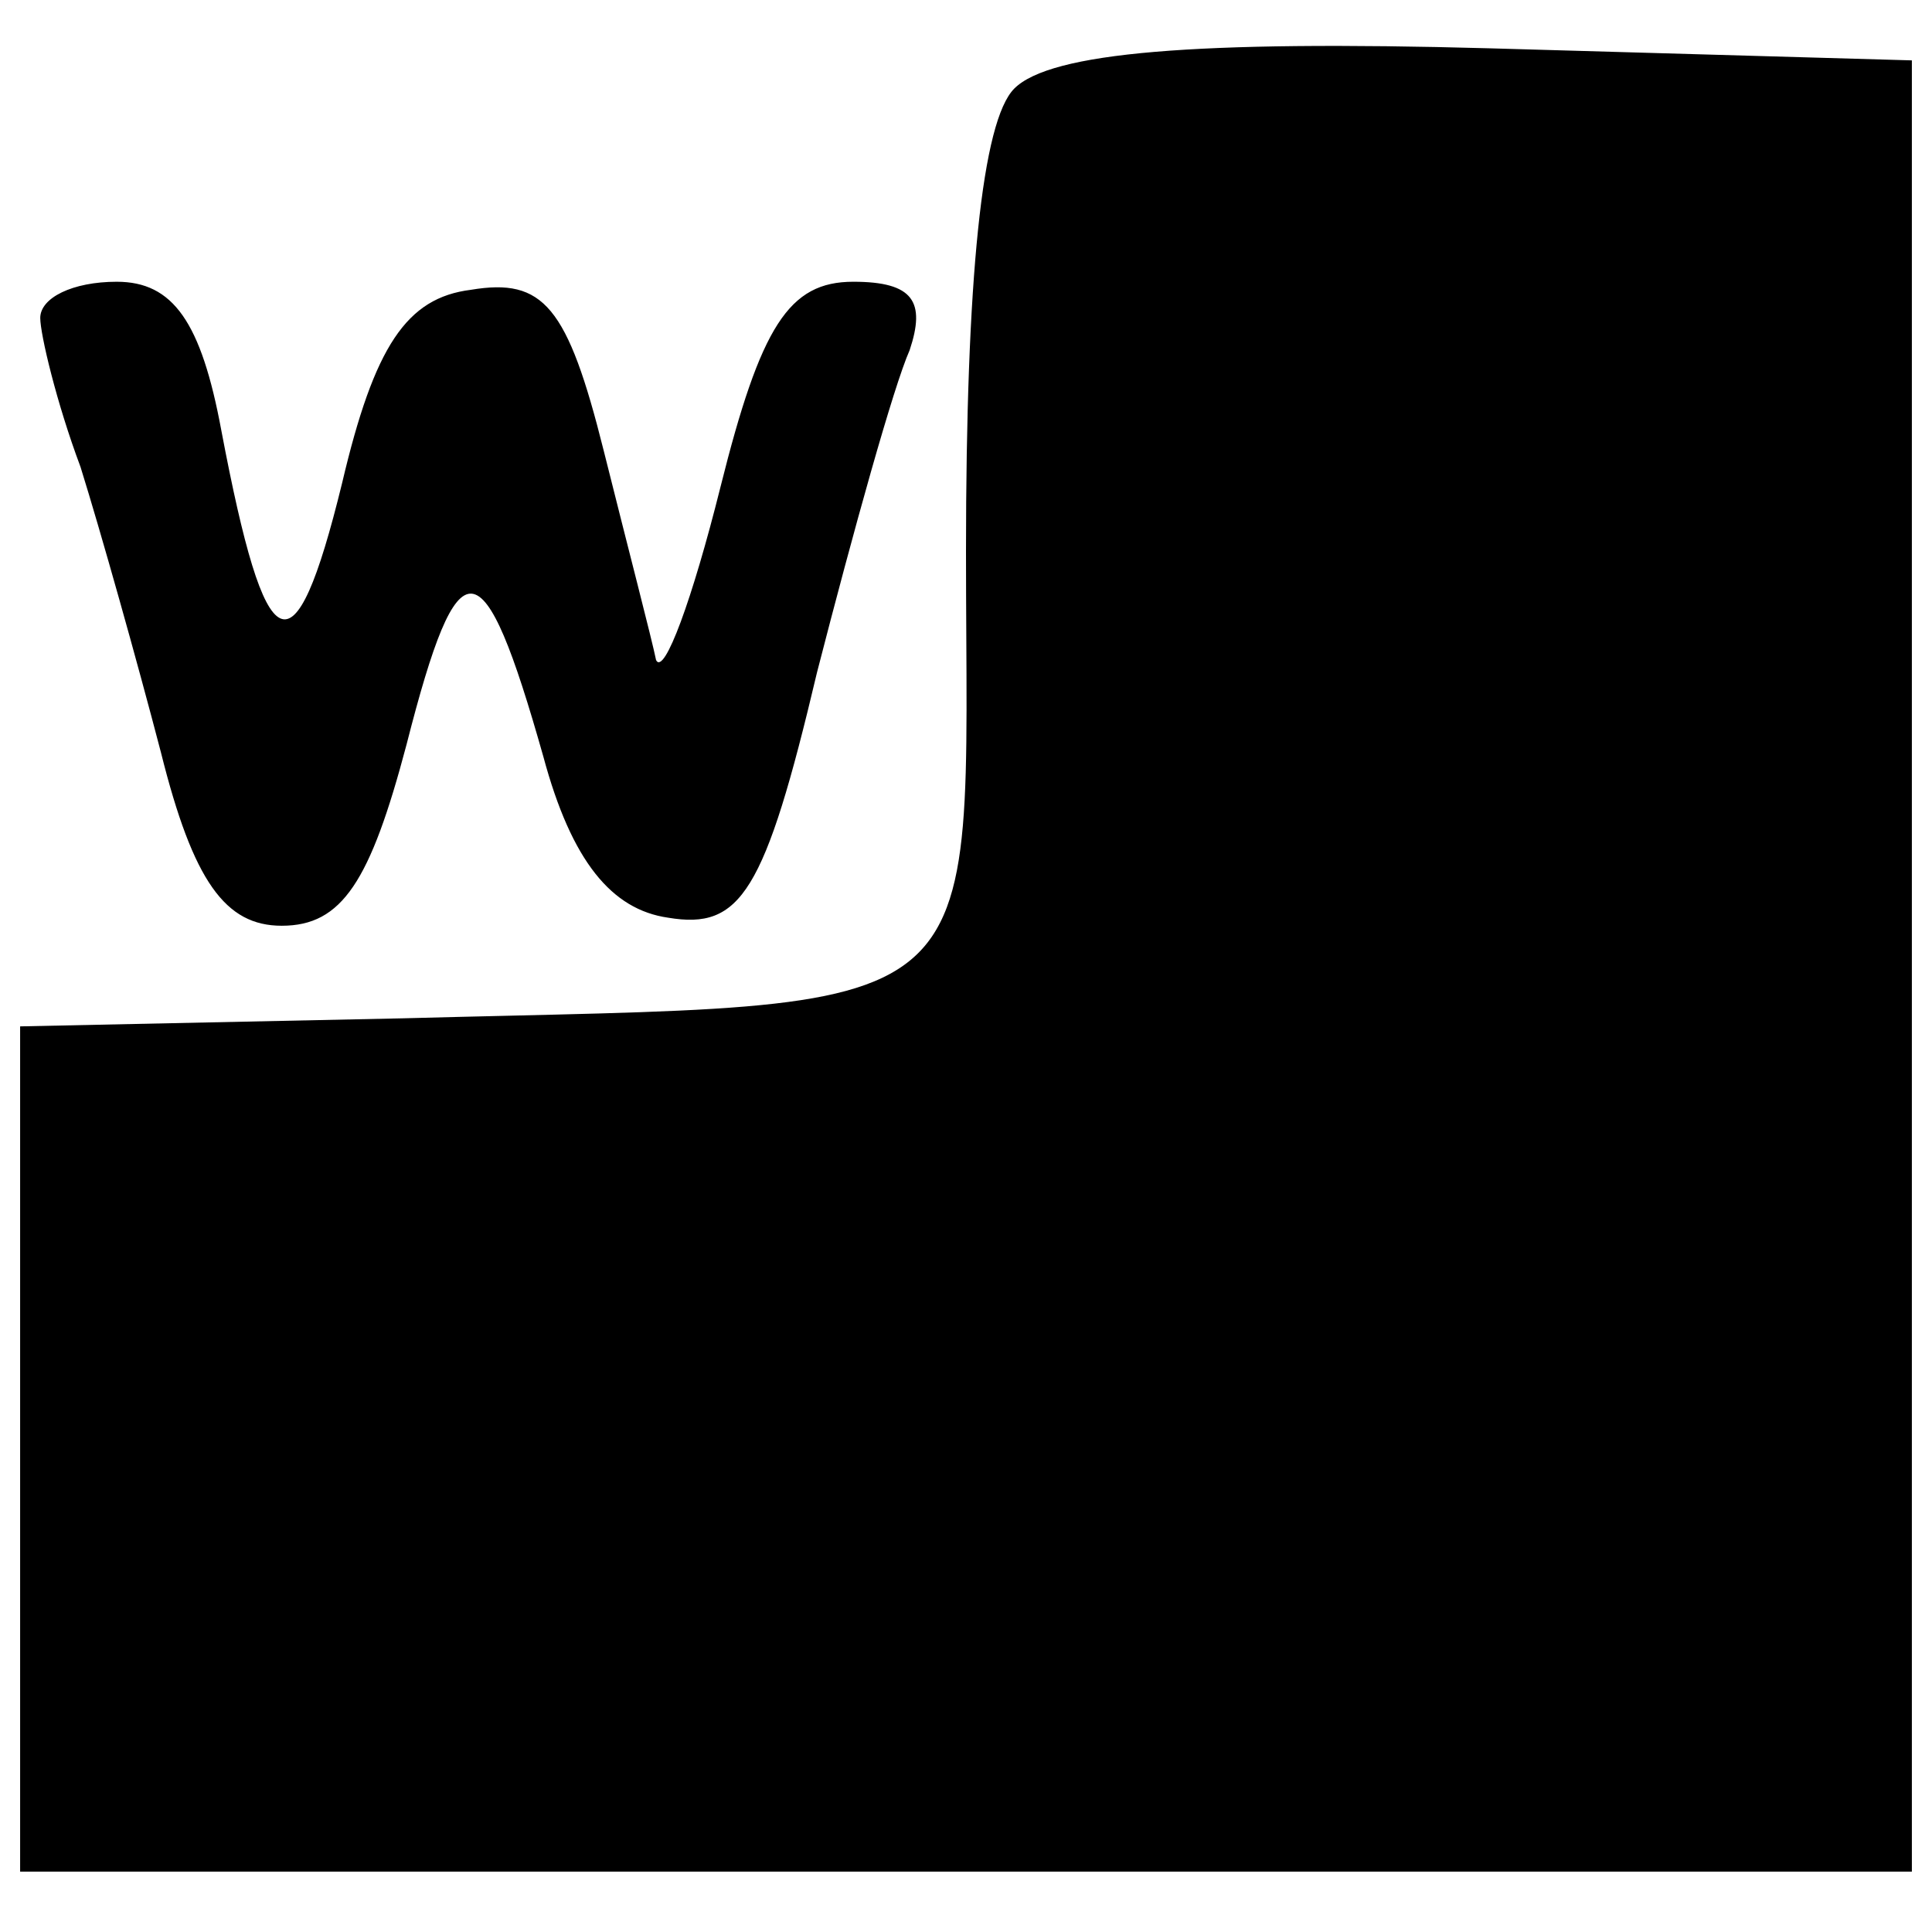 <?xml version="1.0" standalone="no"?>
<!DOCTYPE svg PUBLIC "-//W3C//DTD SVG 20010904//EN"
 "http://www.w3.org/TR/2001/REC-SVG-20010904/DTD/svg10.dtd">
<svg version="1.0" xmlns="http://www.w3.org/2000/svg"
 width="48pt" height="48pt" viewBox="0 0 48 48"
 preserveAspectRatio="xMidYMid meet">
<g transform="translate(0,48) scale(0.1,-0.1)"
fill="#000000" stroke="none">
<path d="M252 458 c-8 -8 -12 -47 -12 -115 0 -120 10 -112 -140 -116 l-95 -2
0 -105 0 -105 235 0 235 0 0 225 0 225 -105 3 c-73 2 -109 -1 -118 -10z"/>
<path d="M10 401 c0 -4 4 -21 10 -37 5 -16 14 -48 20 -71 8 -32 16 -43 30 -43
15 0 22 11 31 45 13 51 19 50 34 -3 7 -26 17 -38 31 -40 18 -3 24 6 37 61 9
35 19 71 23 80 4 12 1 17 -14 17 -16 0 -23 -11 -33 -51 -7 -28 -14 -47 -16
-43 -1 5 -7 28 -13 52 -9 36 -15 43 -33 40 -16 -2 -24 -14 -32 -48 -12 -49
-19 -45 -30 13 -5 27 -12 37 -26 37 -11 0 -19 -4 -19 -9z"/>
</g>
</svg>
